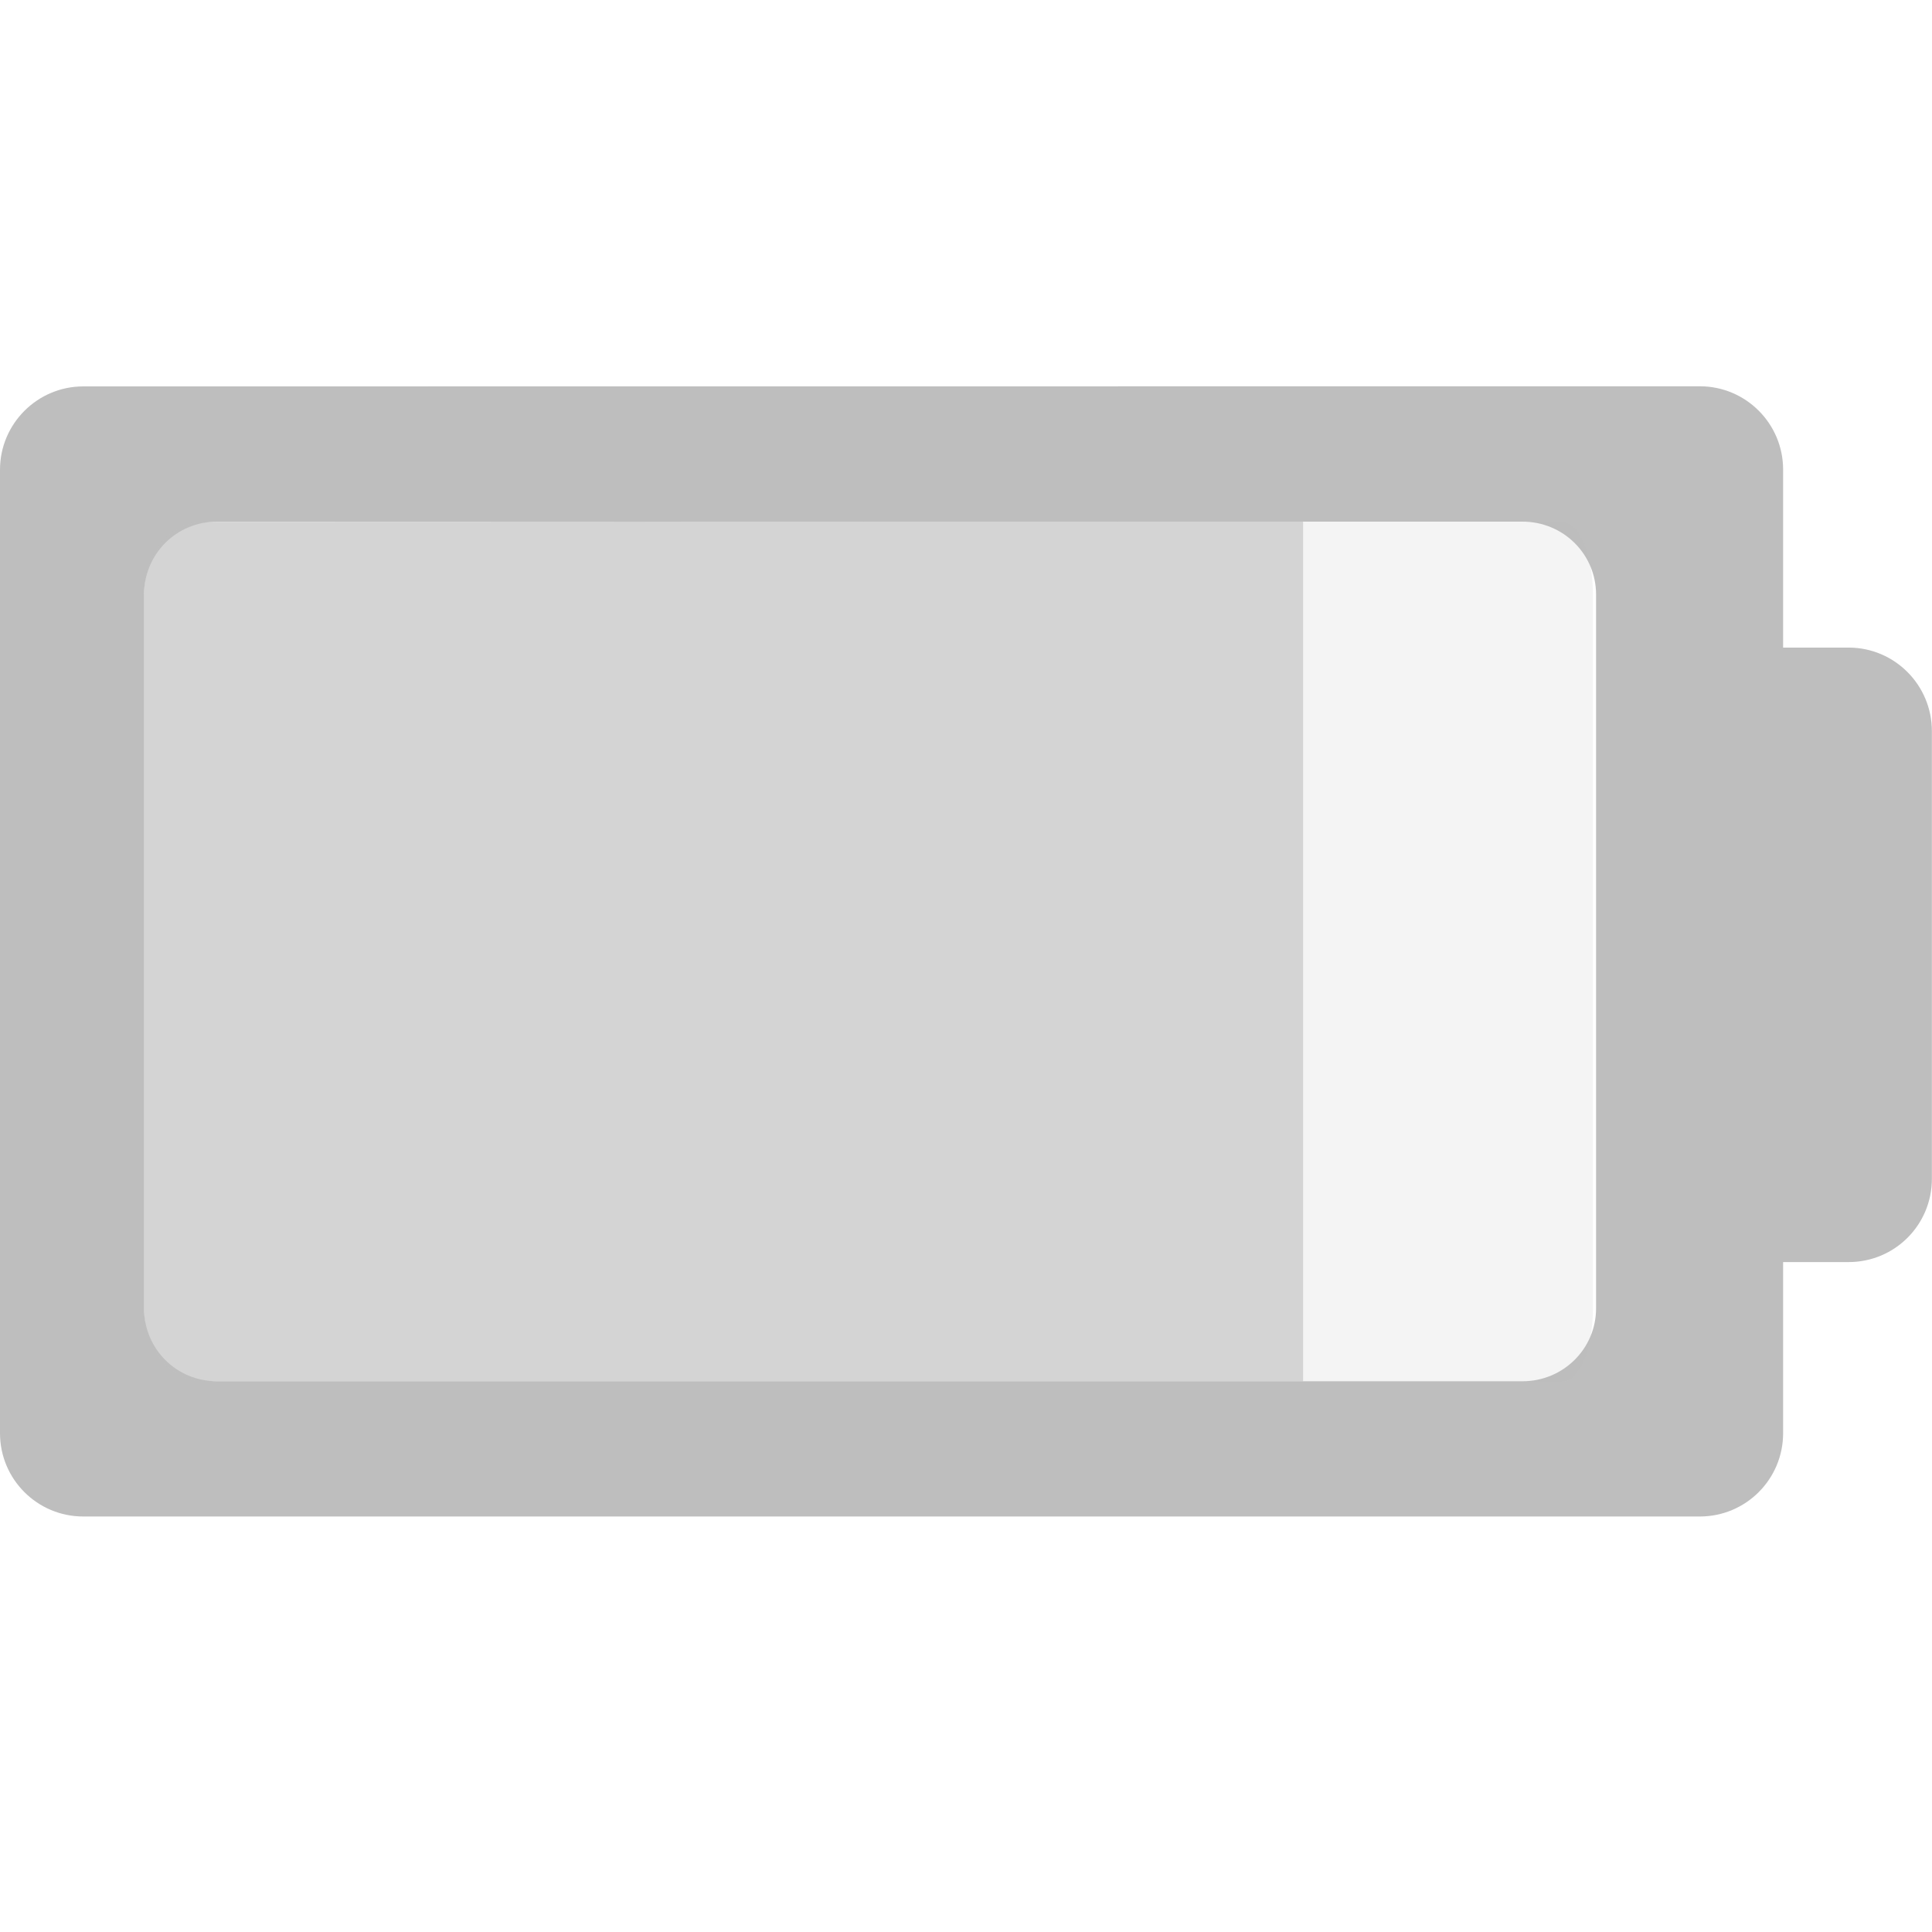 <svg enable-background="new" version="1.1" viewBox="0 0 16 16" xmlns="http://www.w3.org/2000/svg">
 <g transform="translate(-2.983 -10.238)" enable-background="new" fill="#bebebe">
  <path d="m3.673 13.438c-0.381 0-0.69 0.31-0.69 0.69v7.979c0 0.382 0.309 0.69 0.69 0.69h13.387c0.382 0 0.69-0.309 0.69-0.69v-1.417h0.542c0.382 0 0.69-0.307 0.69-0.69v-3.706c5.95e-4 -0.382-0.308-0.693-0.69-0.693h-0.542v-1.474c0-0.38-0.308-0.69-0.69-0.69zm1.107 1.12h10.812c0.336 0 0.609 0.268 0.609 0.604v5.911c0 0.336-0.274 0.604-0.609 0.604h-10.812c-0.336 0-0.604-0.268-0.604-0.604v-5.911c0-0.336 0.268-0.604 0.604-0.604z" stroke-width="1.143"/>
  <path d="m13.775 14.556-9.112 0.003c-0.271 0-0.488 0.268-0.488 0.604v5.911c1e-7 0.336 0.217 0.604 0.488 0.604h9.112z" fill-opacity=".667" stroke-width="1.027"/>
  <path d="m13.775 14.559v7.12h2.145c0.142 8e-6 0.255-0.268 0.255-0.604v-5.912c0-0.336-0.114-0.604-0.255-0.604z" fill-opacity=".157" stroke-width=".743"/>
  <path d="m8.066 14.556v0.003l2.125-0.003z" fill-opacity=".667" stroke-width=".946"/>
 </g>
</svg>
